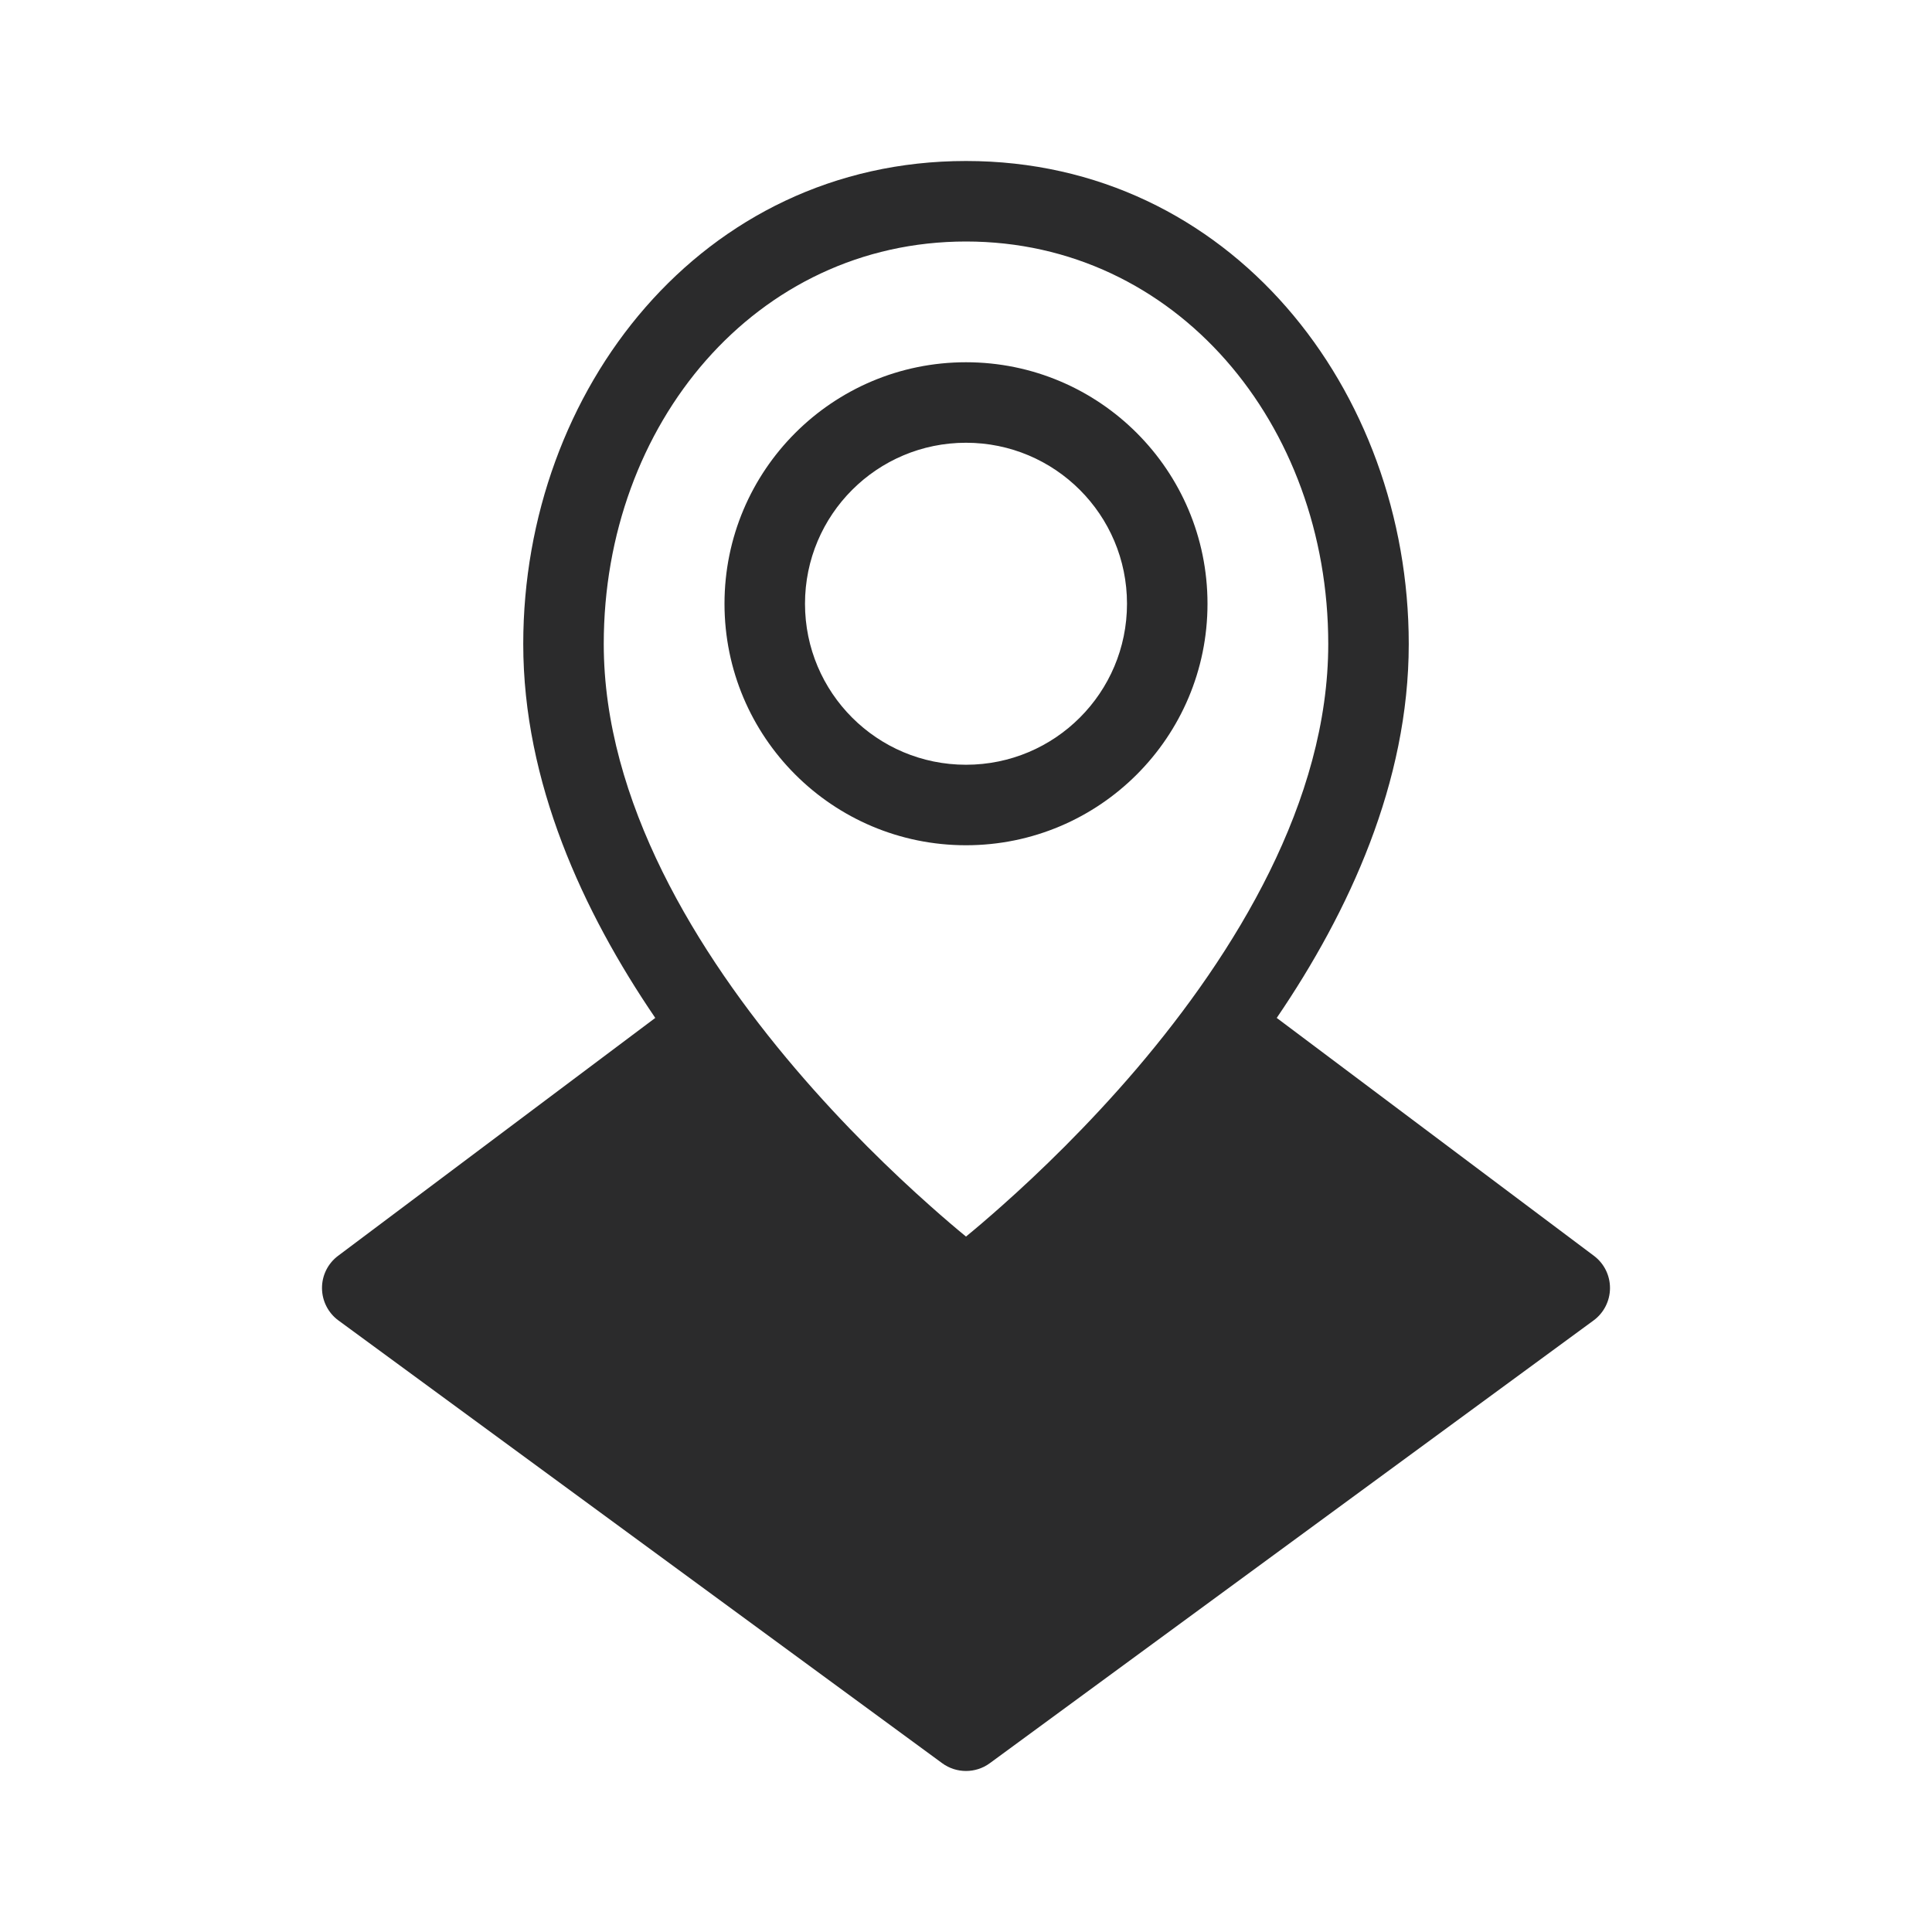 <svg width="24" height="24" viewBox="0 0 24 24" fill="none" xmlns="http://www.w3.org/2000/svg">
<path fill-rule="evenodd" clip-rule="evenodd" d="M12 3C9.391 3 7.5 5.266 7.5 8C7.5 9.95 8.652 11.834 9.881 13.276C10.487 13.987 11.095 14.571 11.551 14.976C11.726 15.132 11.879 15.262 12 15.361C12.121 15.262 12.274 15.132 12.449 14.976C12.905 14.571 13.513 13.987 14.12 13.276C15.348 11.834 16.5 9.95 16.5 8C16.5 5.266 14.609 3 12 3ZM17.5 8C17.5 9.716 16.761 11.322 15.86 12.645L19.8 15.6C19.927 15.695 20.001 15.844 20 16.003C19.999 16.161 19.923 16.31 19.796 16.403L12.296 21.903C12.12 22.032 11.88 22.032 11.704 21.903L4.204 16.403C4.077 16.31 4.001 16.161 4 16.003C3.999 15.844 4.073 15.695 4.2 15.6L8.14 12.645C7.239 11.322 6.5 9.716 6.5 8C6.5 4.843 8.718 2 12 2C15.282 2 17.5 4.843 17.5 8ZM12 5.5C10.895 5.5 10 6.395 10 7.5C10 8.605 10.895 9.5 12 9.5C13.105 9.5 14 8.605 14 7.5C14 6.395 13.105 5.5 12 5.5ZM9 7.5C9 5.843 10.343 4.5 12 4.5C13.657 4.5 15 5.843 15 7.5C15 9.157 13.657 10.5 12 10.5C10.343 10.5 9 9.157 9 7.5Z" fill="#2B2B2C"/>
</svg>
